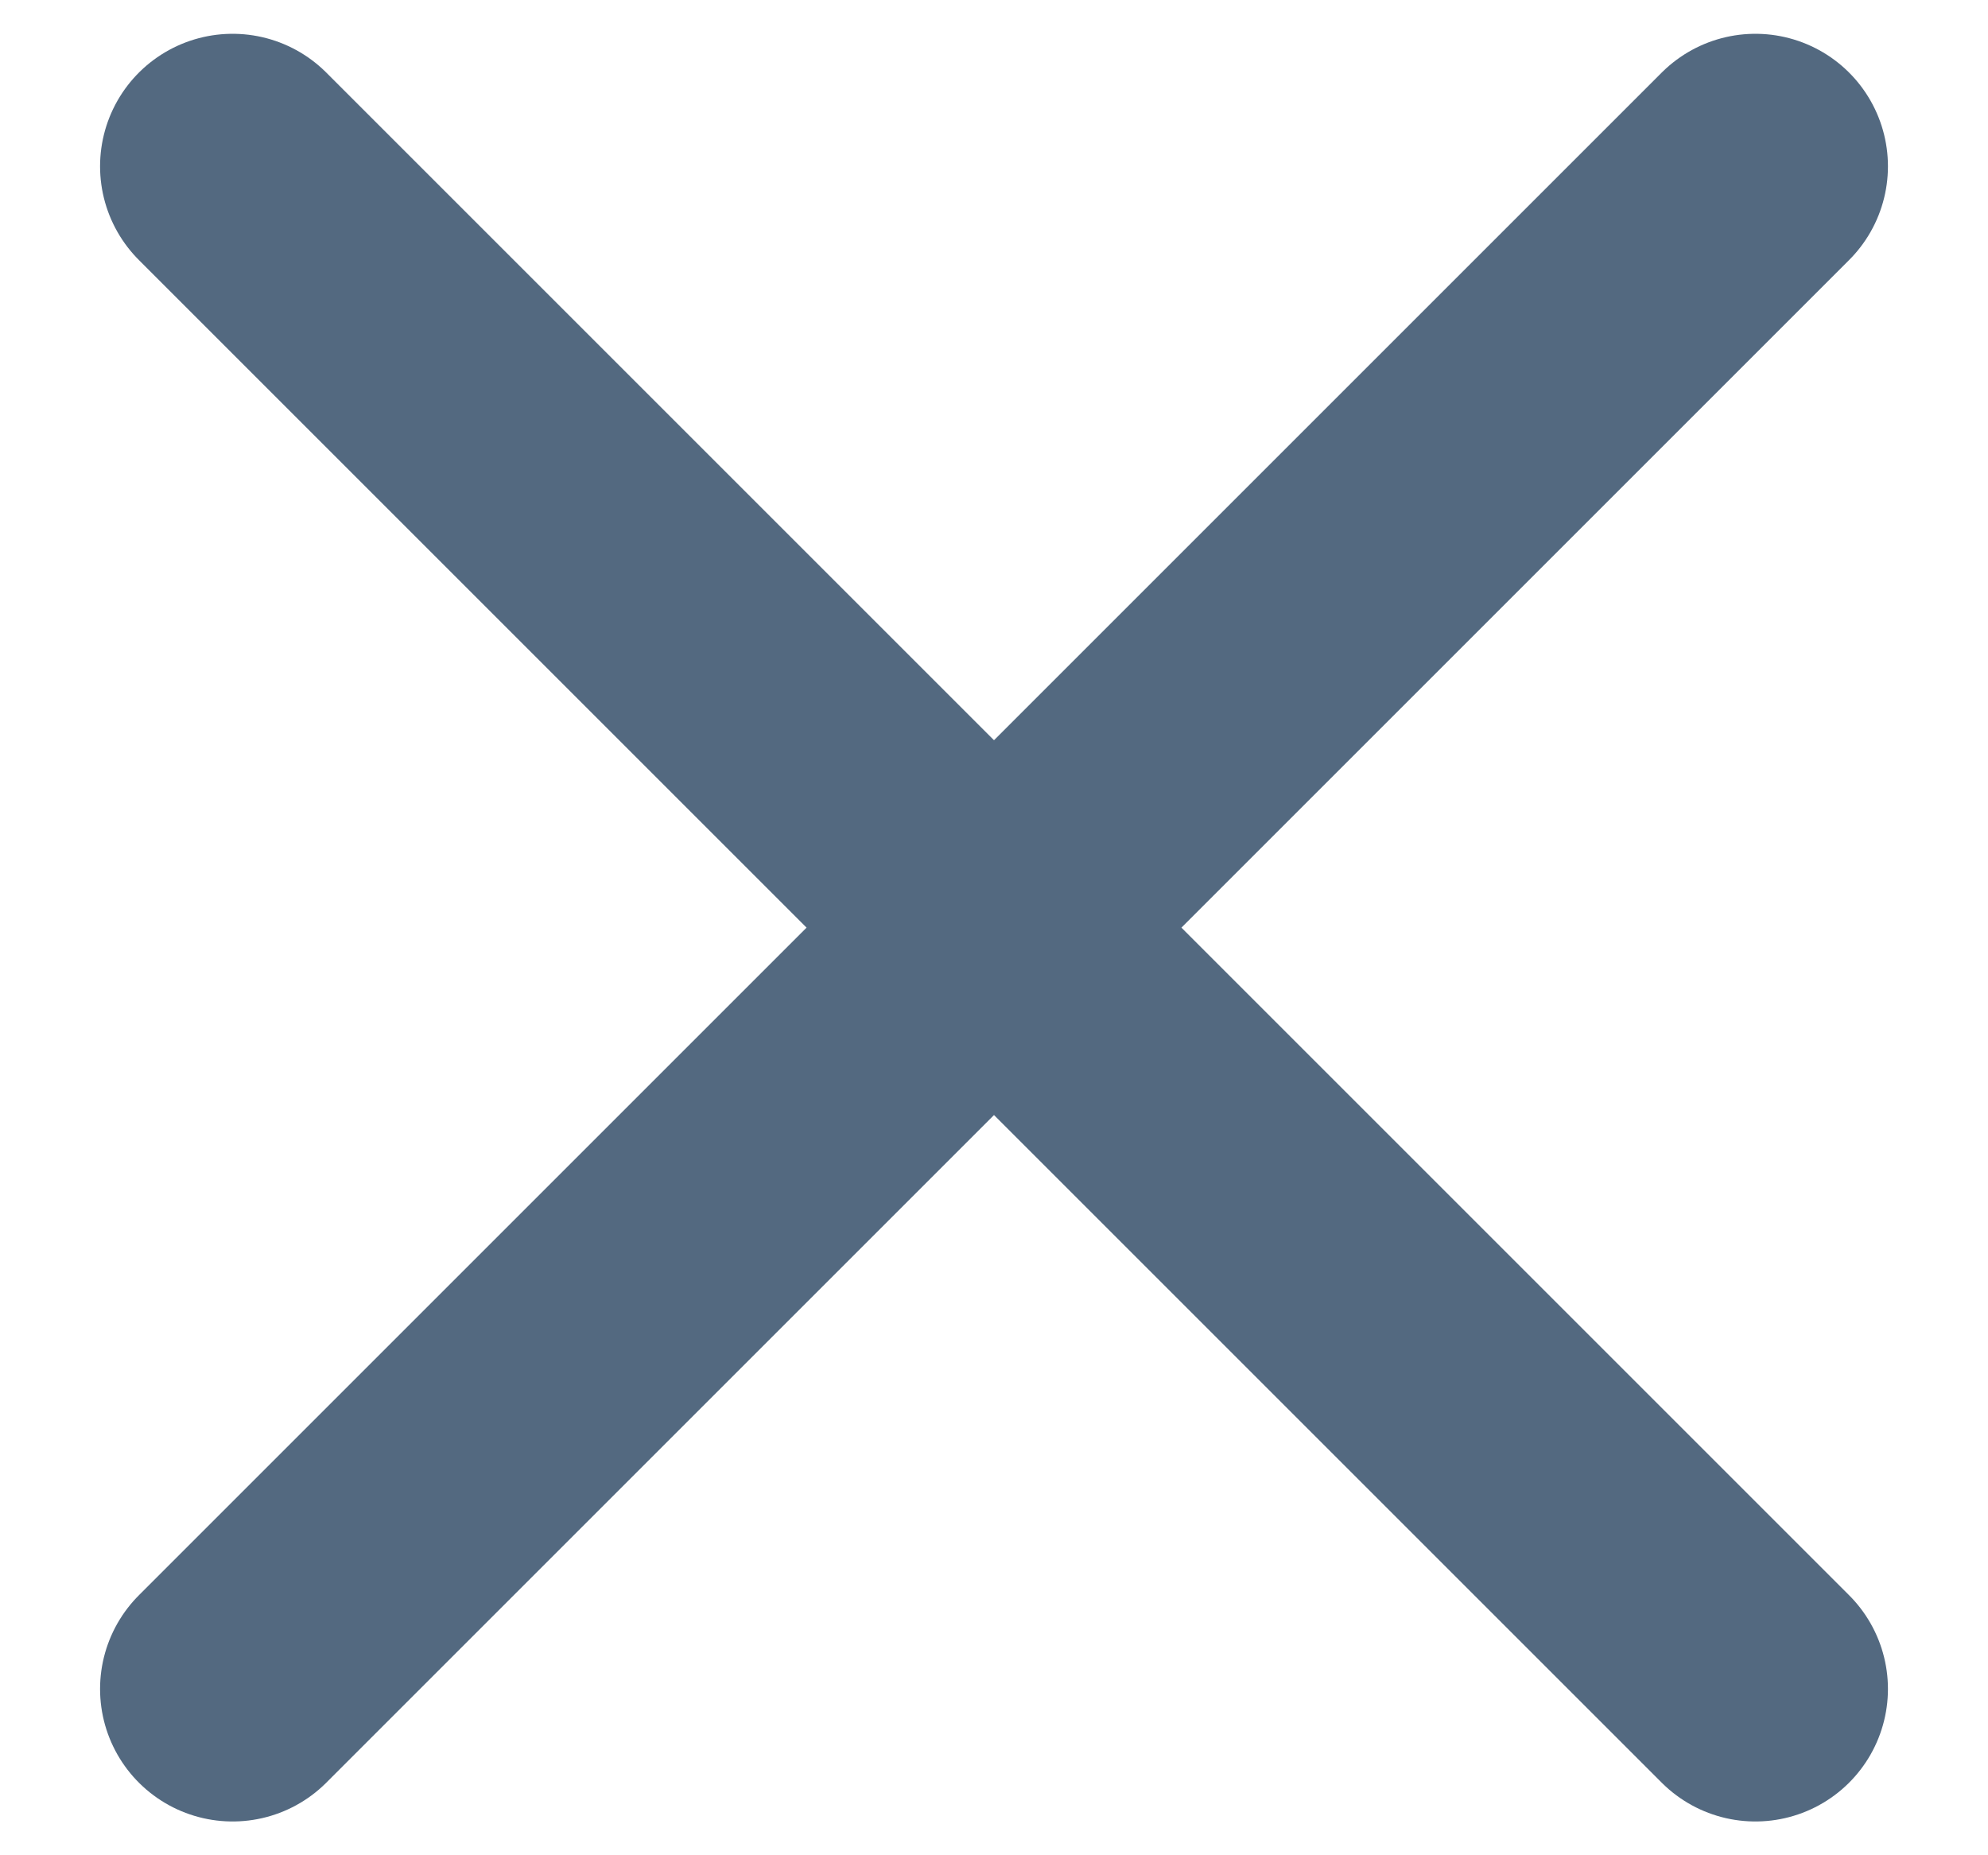 <svg width="15" height="14" viewBox="0 0 15 14" fill="none" xmlns="http://www.w3.org/2000/svg">
<path d="M1.755 1.255L7.5 7M7.5 7L13.245 12.745M7.5 7L13.245 1.255M7.5 7L1.755 12.745" stroke="#536980" stroke-width="2" stroke-linecap="round" stroke-linejoin="round"/>
</svg>
